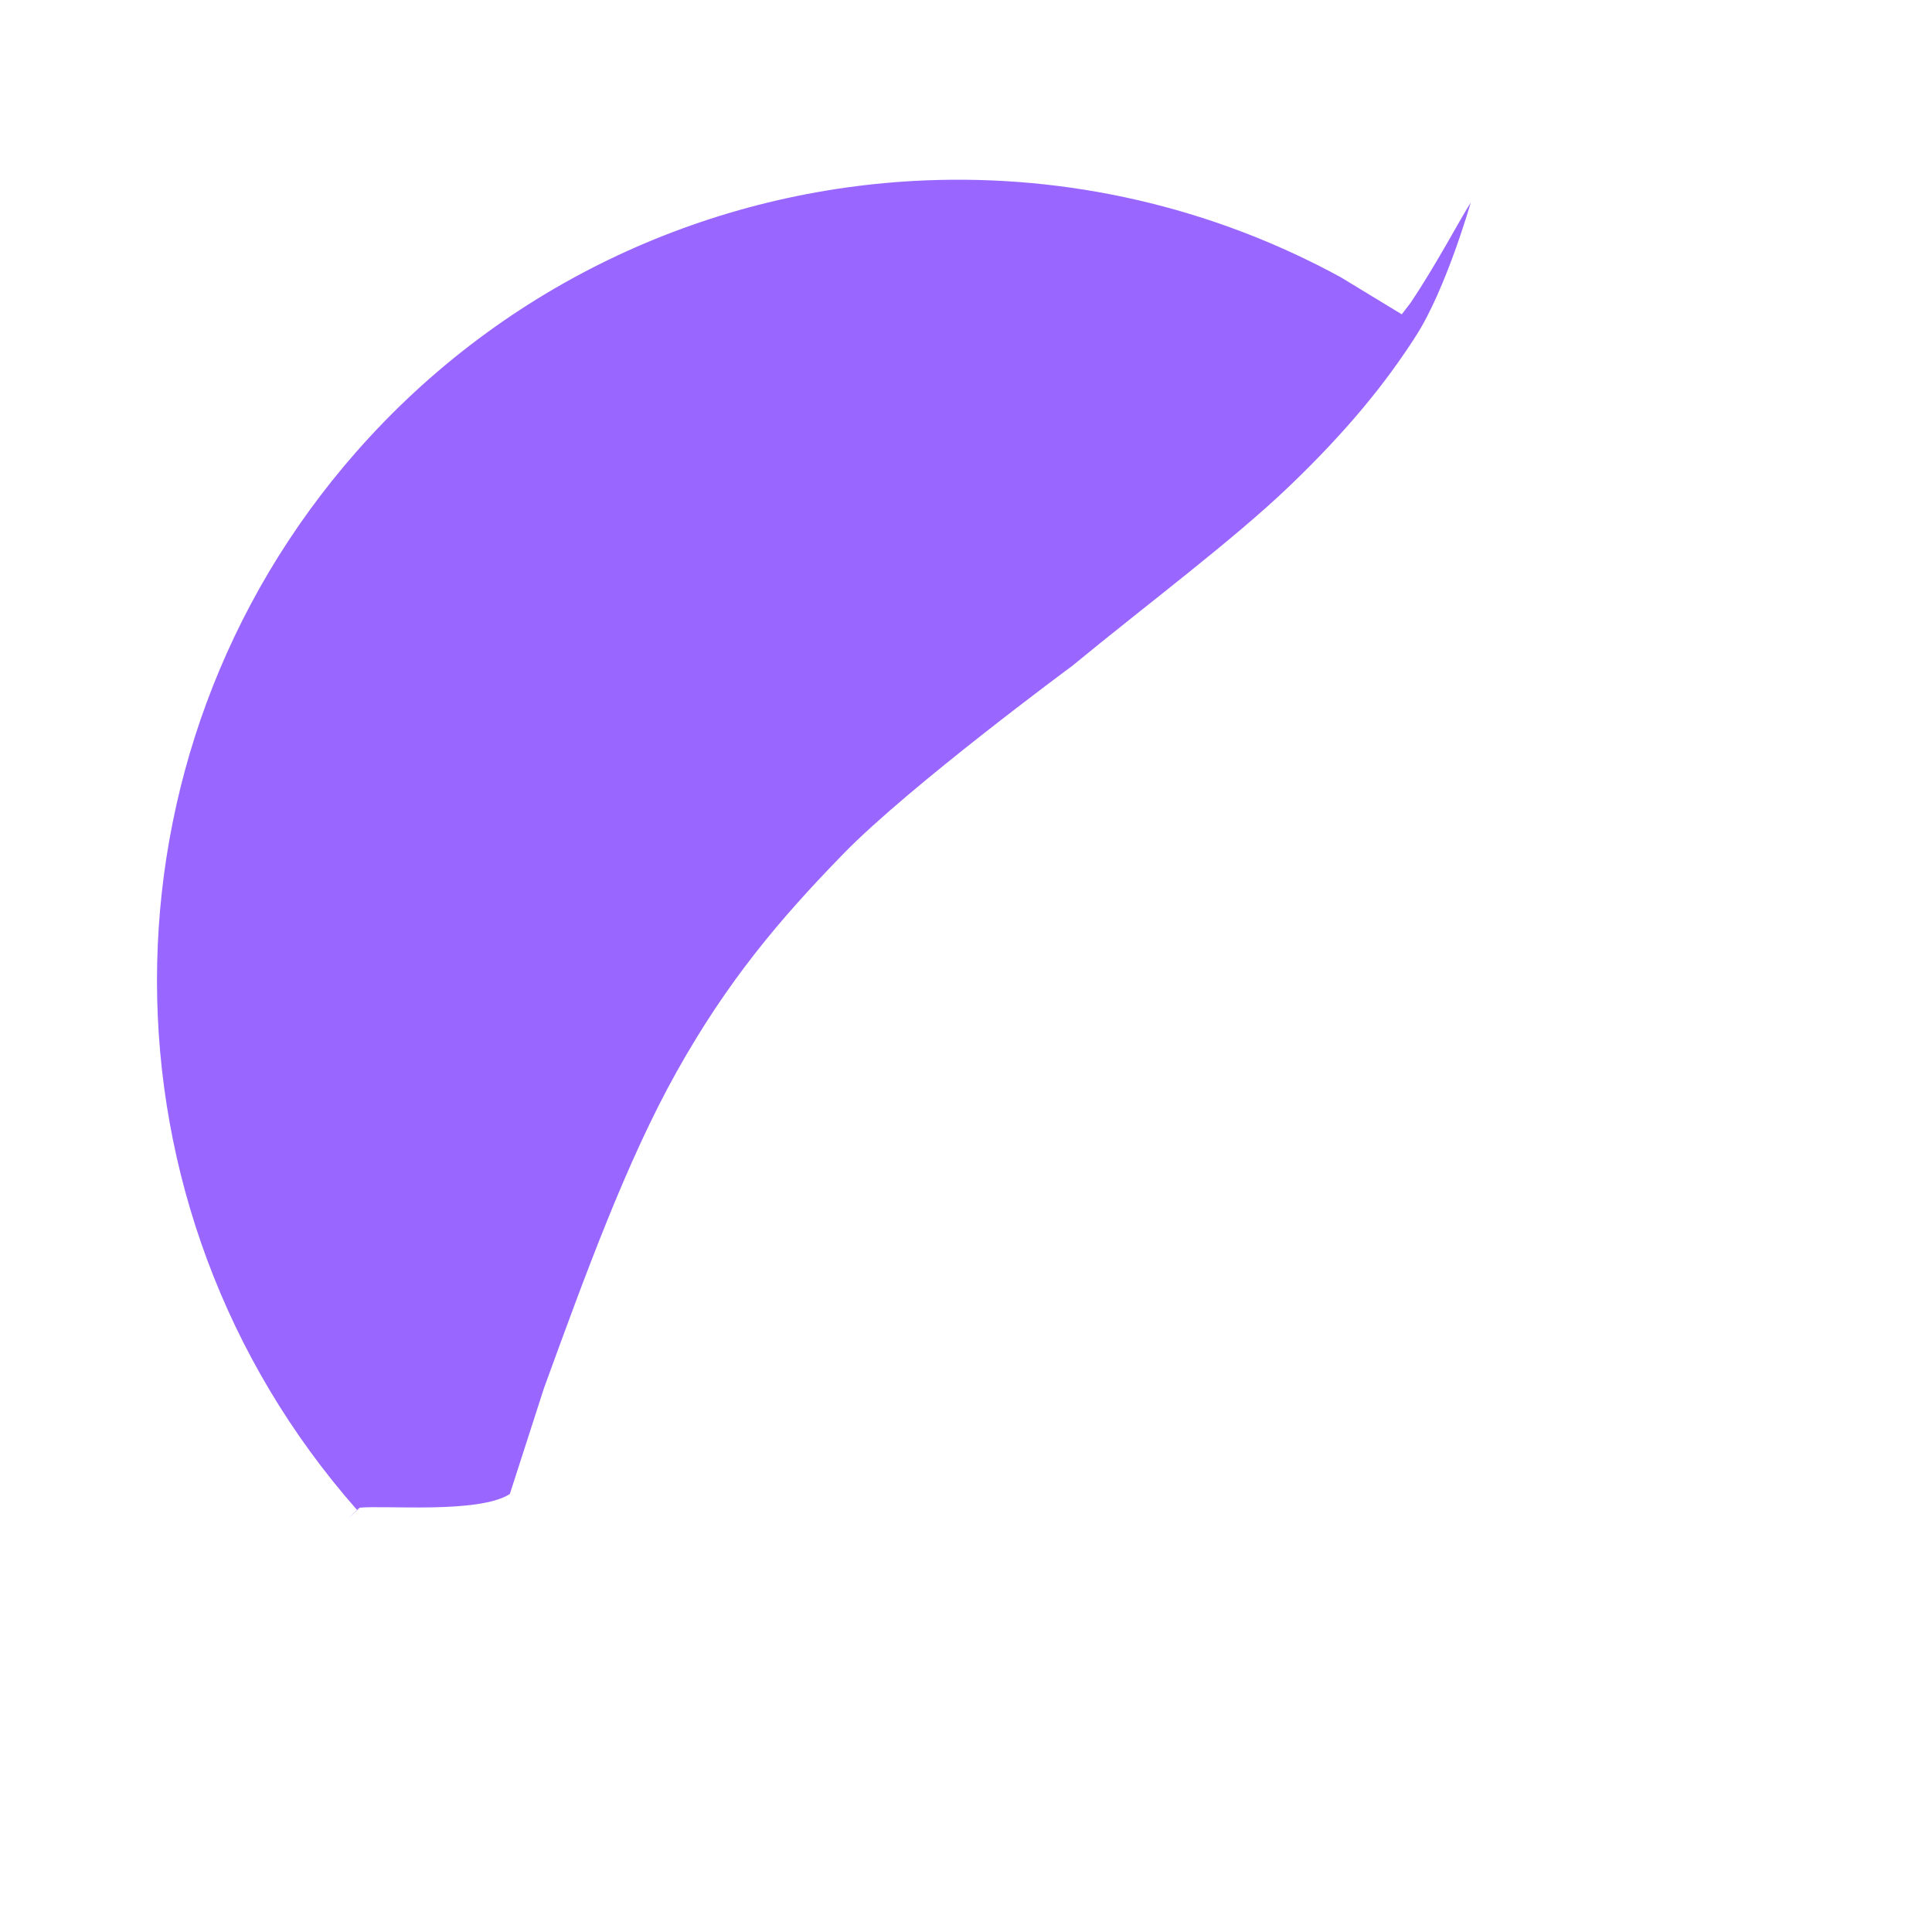 <svg width="290" height="289" xmlns="http://www.w3.org/2000/svg" xmlns:xlink="http://www.w3.org/1999/xlink" overflow="hidden"><defs><clipPath id="clip0"><rect x="351" y="338" width="290" height="289"/></clipPath></defs><g clip-path="url(#clip0)" transform="translate(-351 -338)"><path d="M404.963 564.349 404.991 564.386C402.329 566.732 403.557 565.621 404.785 564.511L404.963 564.349ZM404.94 564.319 404.963 564.349 404.94 564.319ZM489.894 365.078C511.15 364.209 532.733 368.959 552.281 379.633L561.411 385.183 562.685 383.521C566.453 377.959 570.161 370.91 571.759 368.416 571.759 368.416 568.094 381.288 563.576 388.364 559.058 395.439 553.262 402.599 544.652 410.868 536.042 419.137 523.085 428.769 511.918 437.975 511.918 437.975 487.539 455.962 477.65 466.106 467.762 476.25 460.09 485.456 452.588 498.84 445.087 512.223 438.864 529.314 432.641 546.406L427.527 562.261C422.91 565.247 408.765 563.923 404.94 564.319L404.578 564.636C364.615 519.282 364.553 451.304 404.434 405.878 426.867 380.325 458.012 366.38 489.894 365.078Z" fill="#9966FF" fill-rule="evenodd"/></g></svg>
